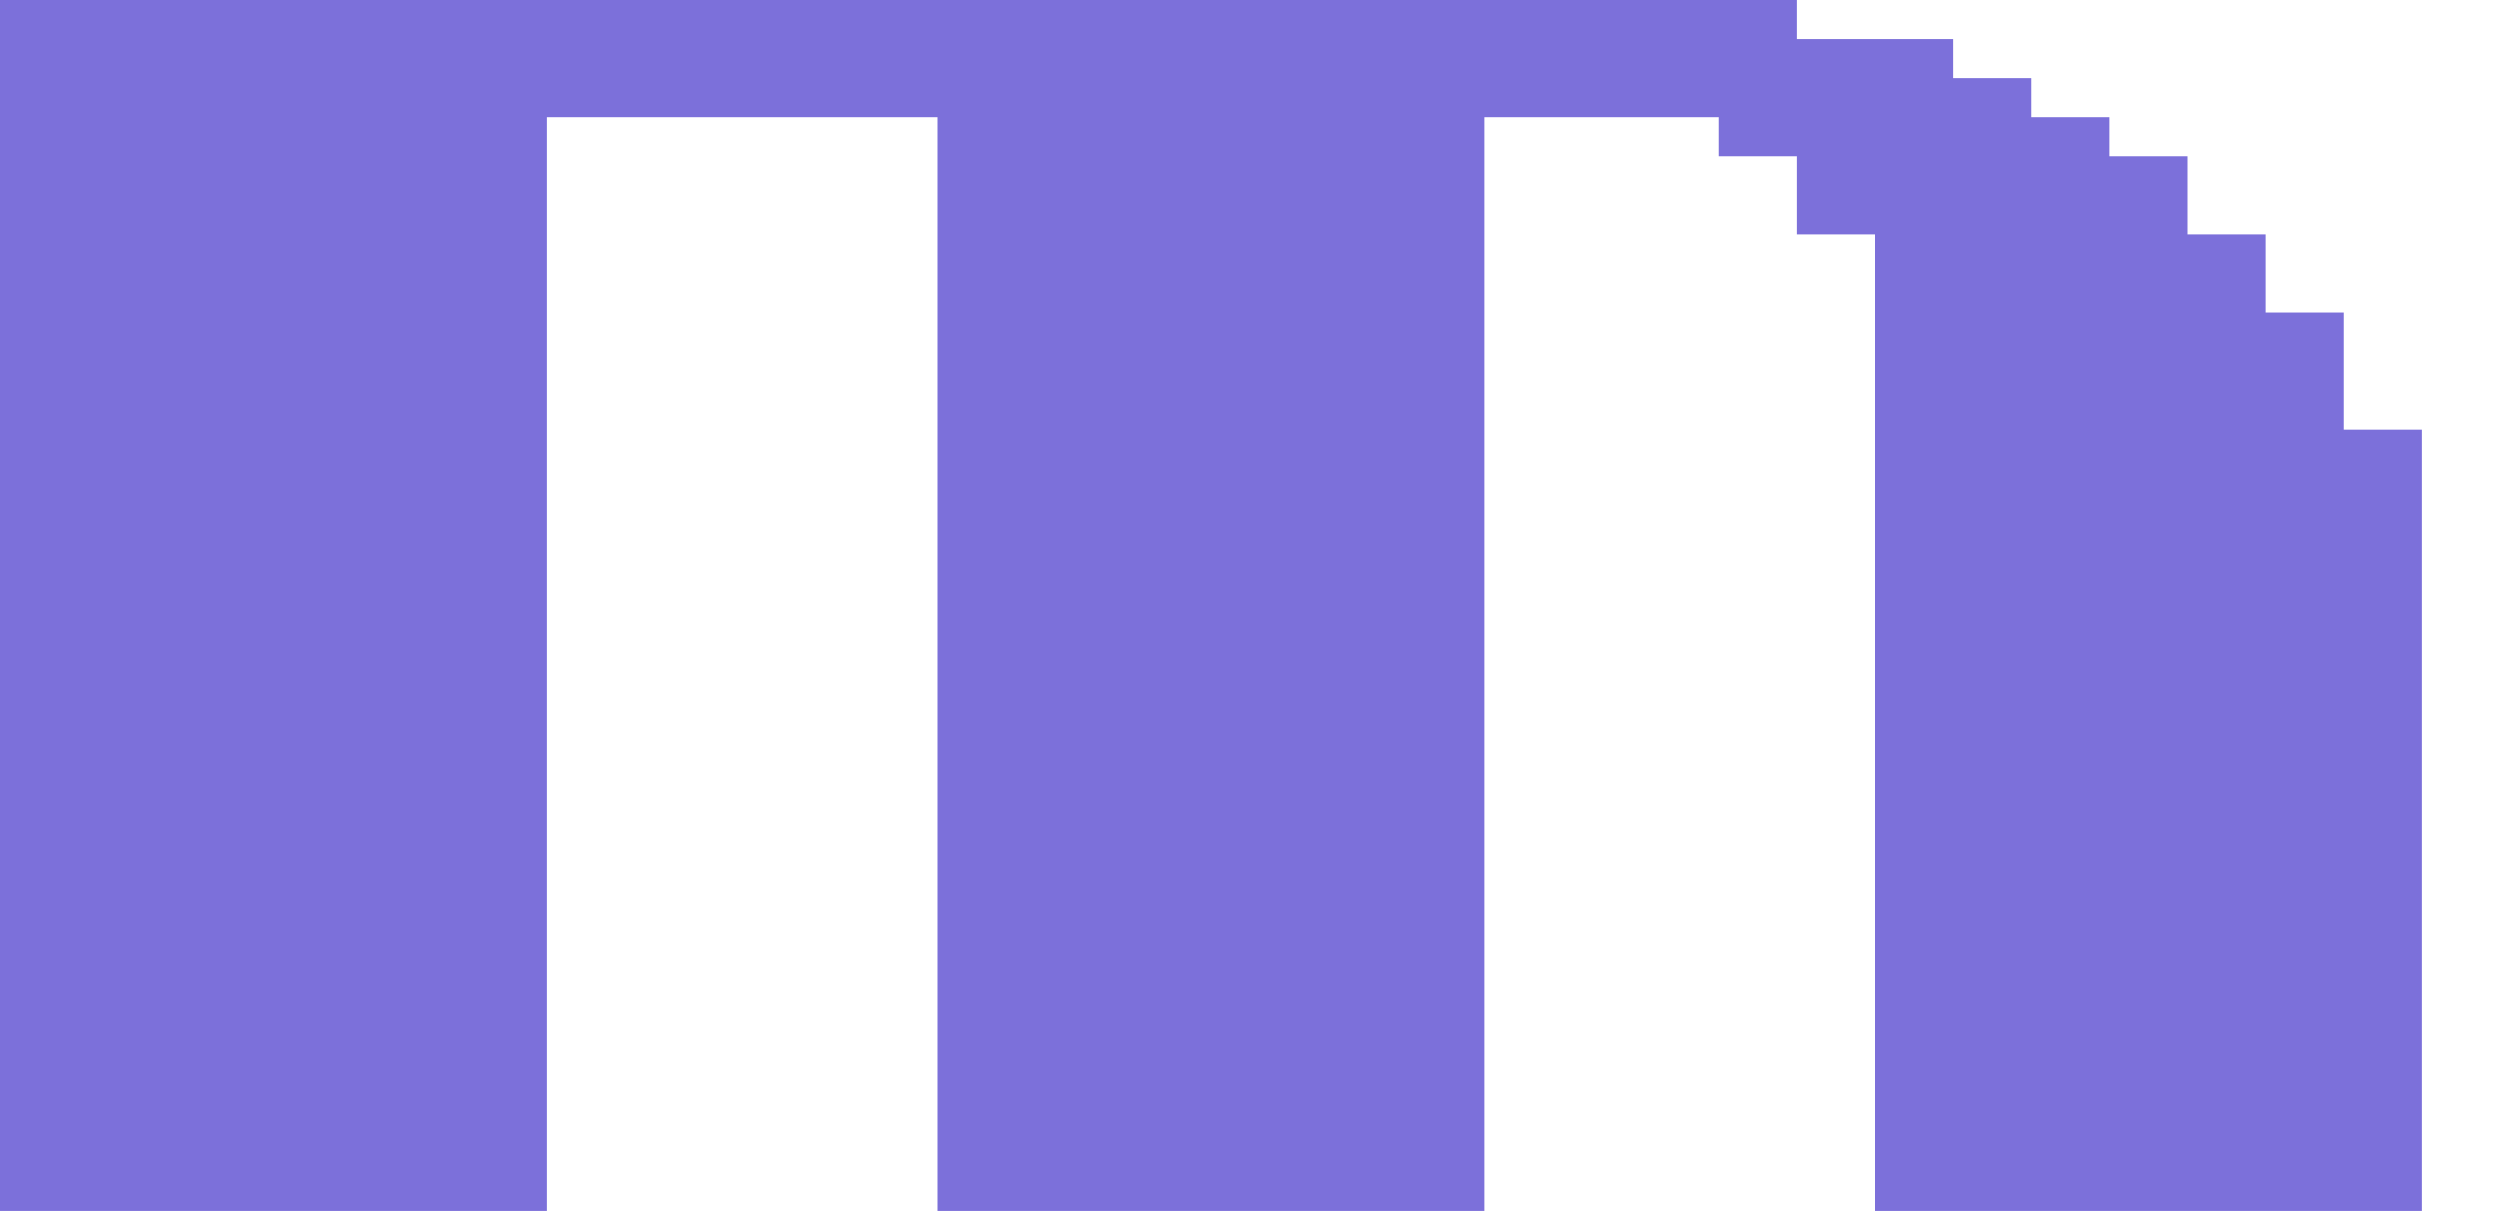 <?xml version="1.0" encoding="utf-8"?>
<!-- Generator: Adobe Illustrator 15.0.0, SVG Export Plug-In . SVG Version: 6.00 Build 0)  -->
<!DOCTYPE svg PUBLIC "-//W3C//DTD SVG 1.1//EN" "http://www.w3.org/Graphics/SVG/1.1/DTD/svg11.dtd">
<svg version="1.1" id="Layer_1" xmlns:ev="http://www.w3.org/2001/xml-events"
	 xmlns="http://www.w3.org/2000/svg" xmlns:xlink="http://www.w3.org/1999/xlink" x="0px" y="0px" width="2560px" height="1240px"
	 viewBox="0 0 2560 1240" enable-background="new 0 0 2560 1240" xml:space="preserve">
<path fill="#7C70DA" d="M2440,440h-40c0-40,0-80,0-120c-26.667,0-53.333,0-80,0c0-26.667,0-53.333,0-80c-26.667,0-53.333,0-80,0
	c0-26.667,0-53.333,0-80c-26.667,0-53.333,0-80,0v-40c-26.667,0-53.333,0-80,0V80c-26.667,0-53.333,0-80,0V40
	c-53.333,0-106.667,0-160,0V0C1226.666,0,613.333,0,0,0c0,413.333,0,826.667,0,1240c186.667,0,373.333,0,560,0
	c0-373.333,0-746.667,0-1120c133.333,0,266.667,0,400,0c0,373.333,0,746.667,0,1120c186.667,0,373.333,0,560,0
	c0-373.333,0-746.667,0-1120c80,0,160,0,240,0v40c26.667,0,53.333,0,80,0c0,26.667,0,53.333,0,80c26.667,0,53.333,0,80,0
	c0,333.333,0,666.667,0,1000c186.667,0,373.333,0,560,0c0-266.667,0-533.333,0-800H2440L2440,440z"/>
</svg>
